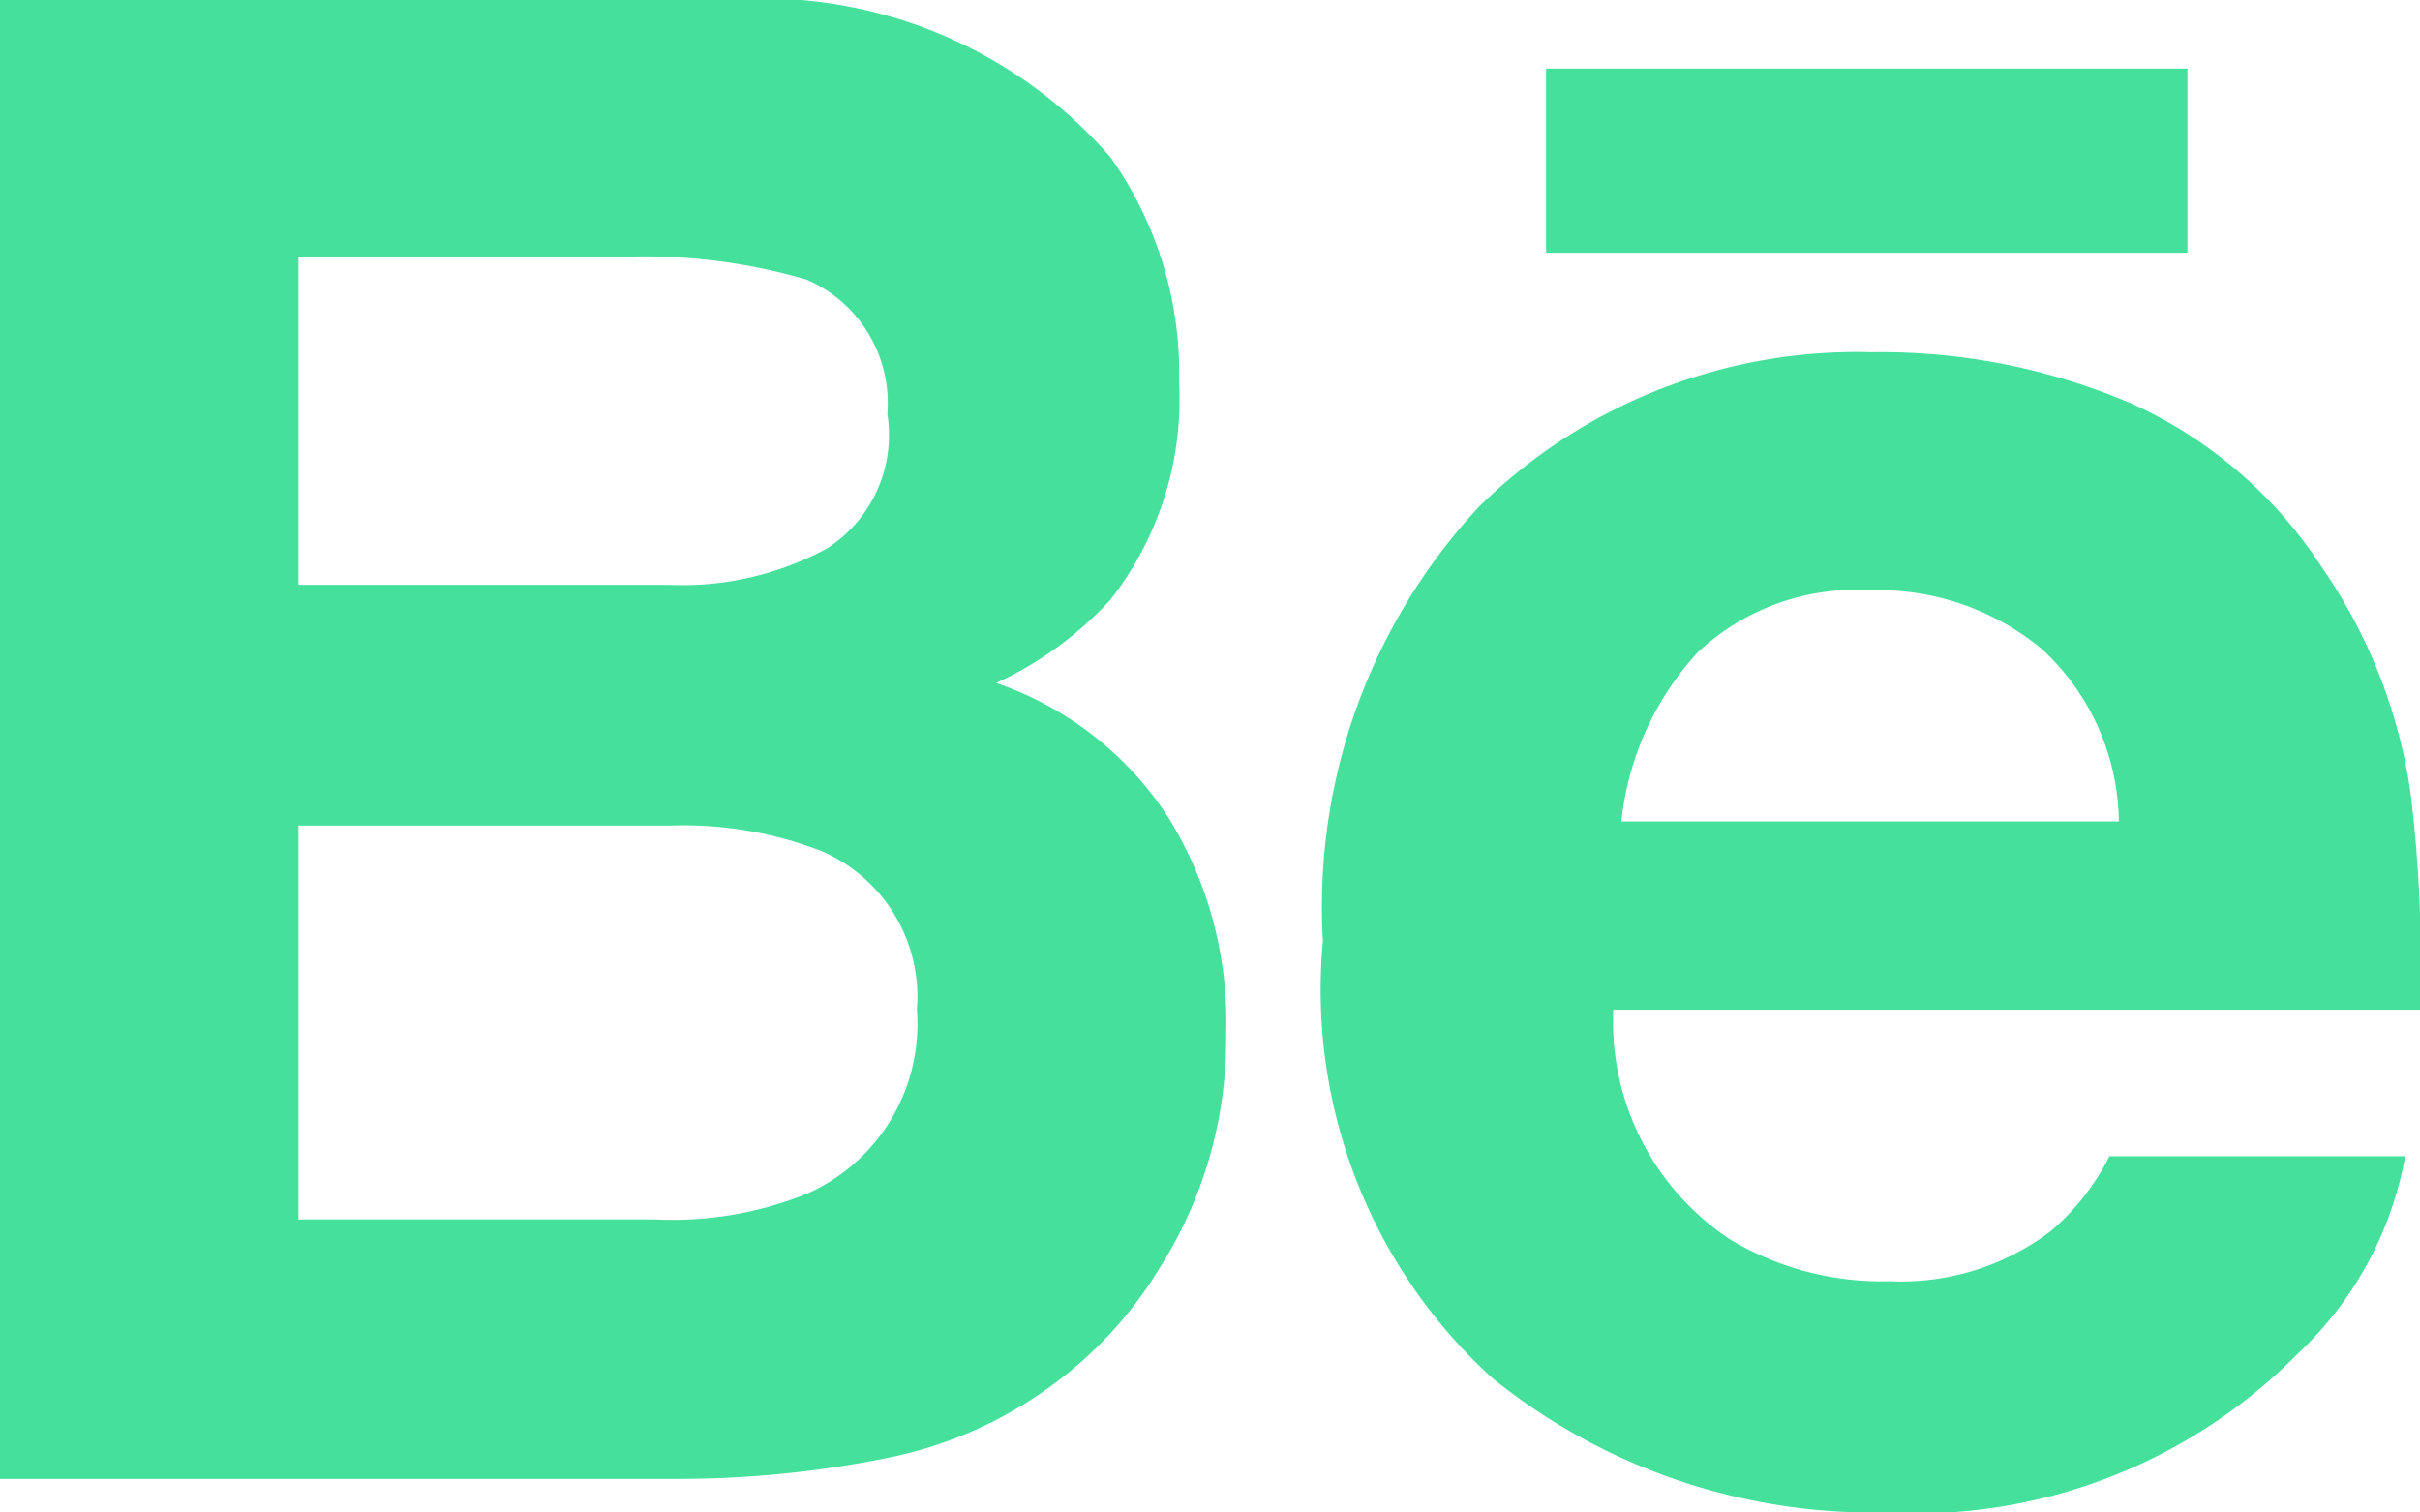 <svg xmlns="http://www.w3.org/2000/svg" viewBox="0 0 18 11.25">
  <defs>
    <style>
      .\34 924cfe5-c8ef-433d-830f-ac7582f2c1eb {
        fill: #44e09c;
      }
    </style>
  </defs>
  <title>behance</title>
  <g id="b89e9117-52eb-4d6d-b500-af9ac223d3a7" data-name="Layer 2">
    <g id="1906714d-1d0e-4dd4-8be9-4a7d99fc0b77" data-name="Layer 1">
      <g id="8a95bd7f-a5f0-4481-b80a-1ab5d4c73c41" data-name="Behance">
        <path class="4924cfe5-c8ef-433d-830f-ac7582f2c1eb" d="M7.41,5.08a2.66,2.66,0,0,0,.85-.62,2.42,2.42,0,0,0,.51-1.62,2.77,2.77,0,0,0-.51-1.67A3.43,3.43,0,0,0,5.38,0H0V11H5a7.82,7.82,0,0,0,1.57-.15,3.09,3.09,0,0,0,1.26-.55,3,3,0,0,0,.79-.86,3.17,3.17,0,0,0,.5-1.75,2.88,2.88,0,0,0-.43-1.61A2.49,2.49,0,0,0,7.41,5.08ZM2.22,1.91H4.64A4.27,4.27,0,0,1,6,2.08a1,1,0,0,1,.6,1,1,1,0,0,1-.45,1,2.26,2.26,0,0,1-1.18.27H2.22ZM6,8.88a2.67,2.67,0,0,1-1.13.19H2.22V6.14H5a2.84,2.84,0,0,1,1.11.19,1.18,1.18,0,0,1,.71,1.18A1.38,1.38,0,0,1,6,8.88Z"/>
        <rect class="4924cfe5-c8ef-433d-830f-ac7582f2c1eb" x="11.5" y="0.51" width="4.77" height="1.37"/>
        <path class="4924cfe5-c8ef-433d-830f-ac7582f2c1eb" d="M17.27,4.22A3.31,3.31,0,0,0,15.85,3a4.73,4.73,0,0,0-1.93-.38A4,4,0,0,0,11,3.77,4.37,4.37,0,0,0,9.84,7a3.9,3.9,0,0,0,1.26,3.25,4.51,4.51,0,0,0,2.9,1,4,4,0,0,0,3.09-1.18,2.66,2.66,0,0,0,.8-1.47h-2.2a1.77,1.77,0,0,1-.44.56,1.84,1.84,0,0,1-1.19.37,2.2,2.2,0,0,1-1.19-.31A1.94,1.94,0,0,1,12,7.51h6a10.3,10.3,0,0,0-.07-1.61A3.92,3.92,0,0,0,17.27,4.22ZM12.06,6.11a2.19,2.19,0,0,1,.57-1.26,1.72,1.72,0,0,1,1.28-.46,1.91,1.91,0,0,1,1.28.44,1.77,1.77,0,0,1,.57,1.28Z"/>
      </g>
    </g>
  </g>
</svg>
